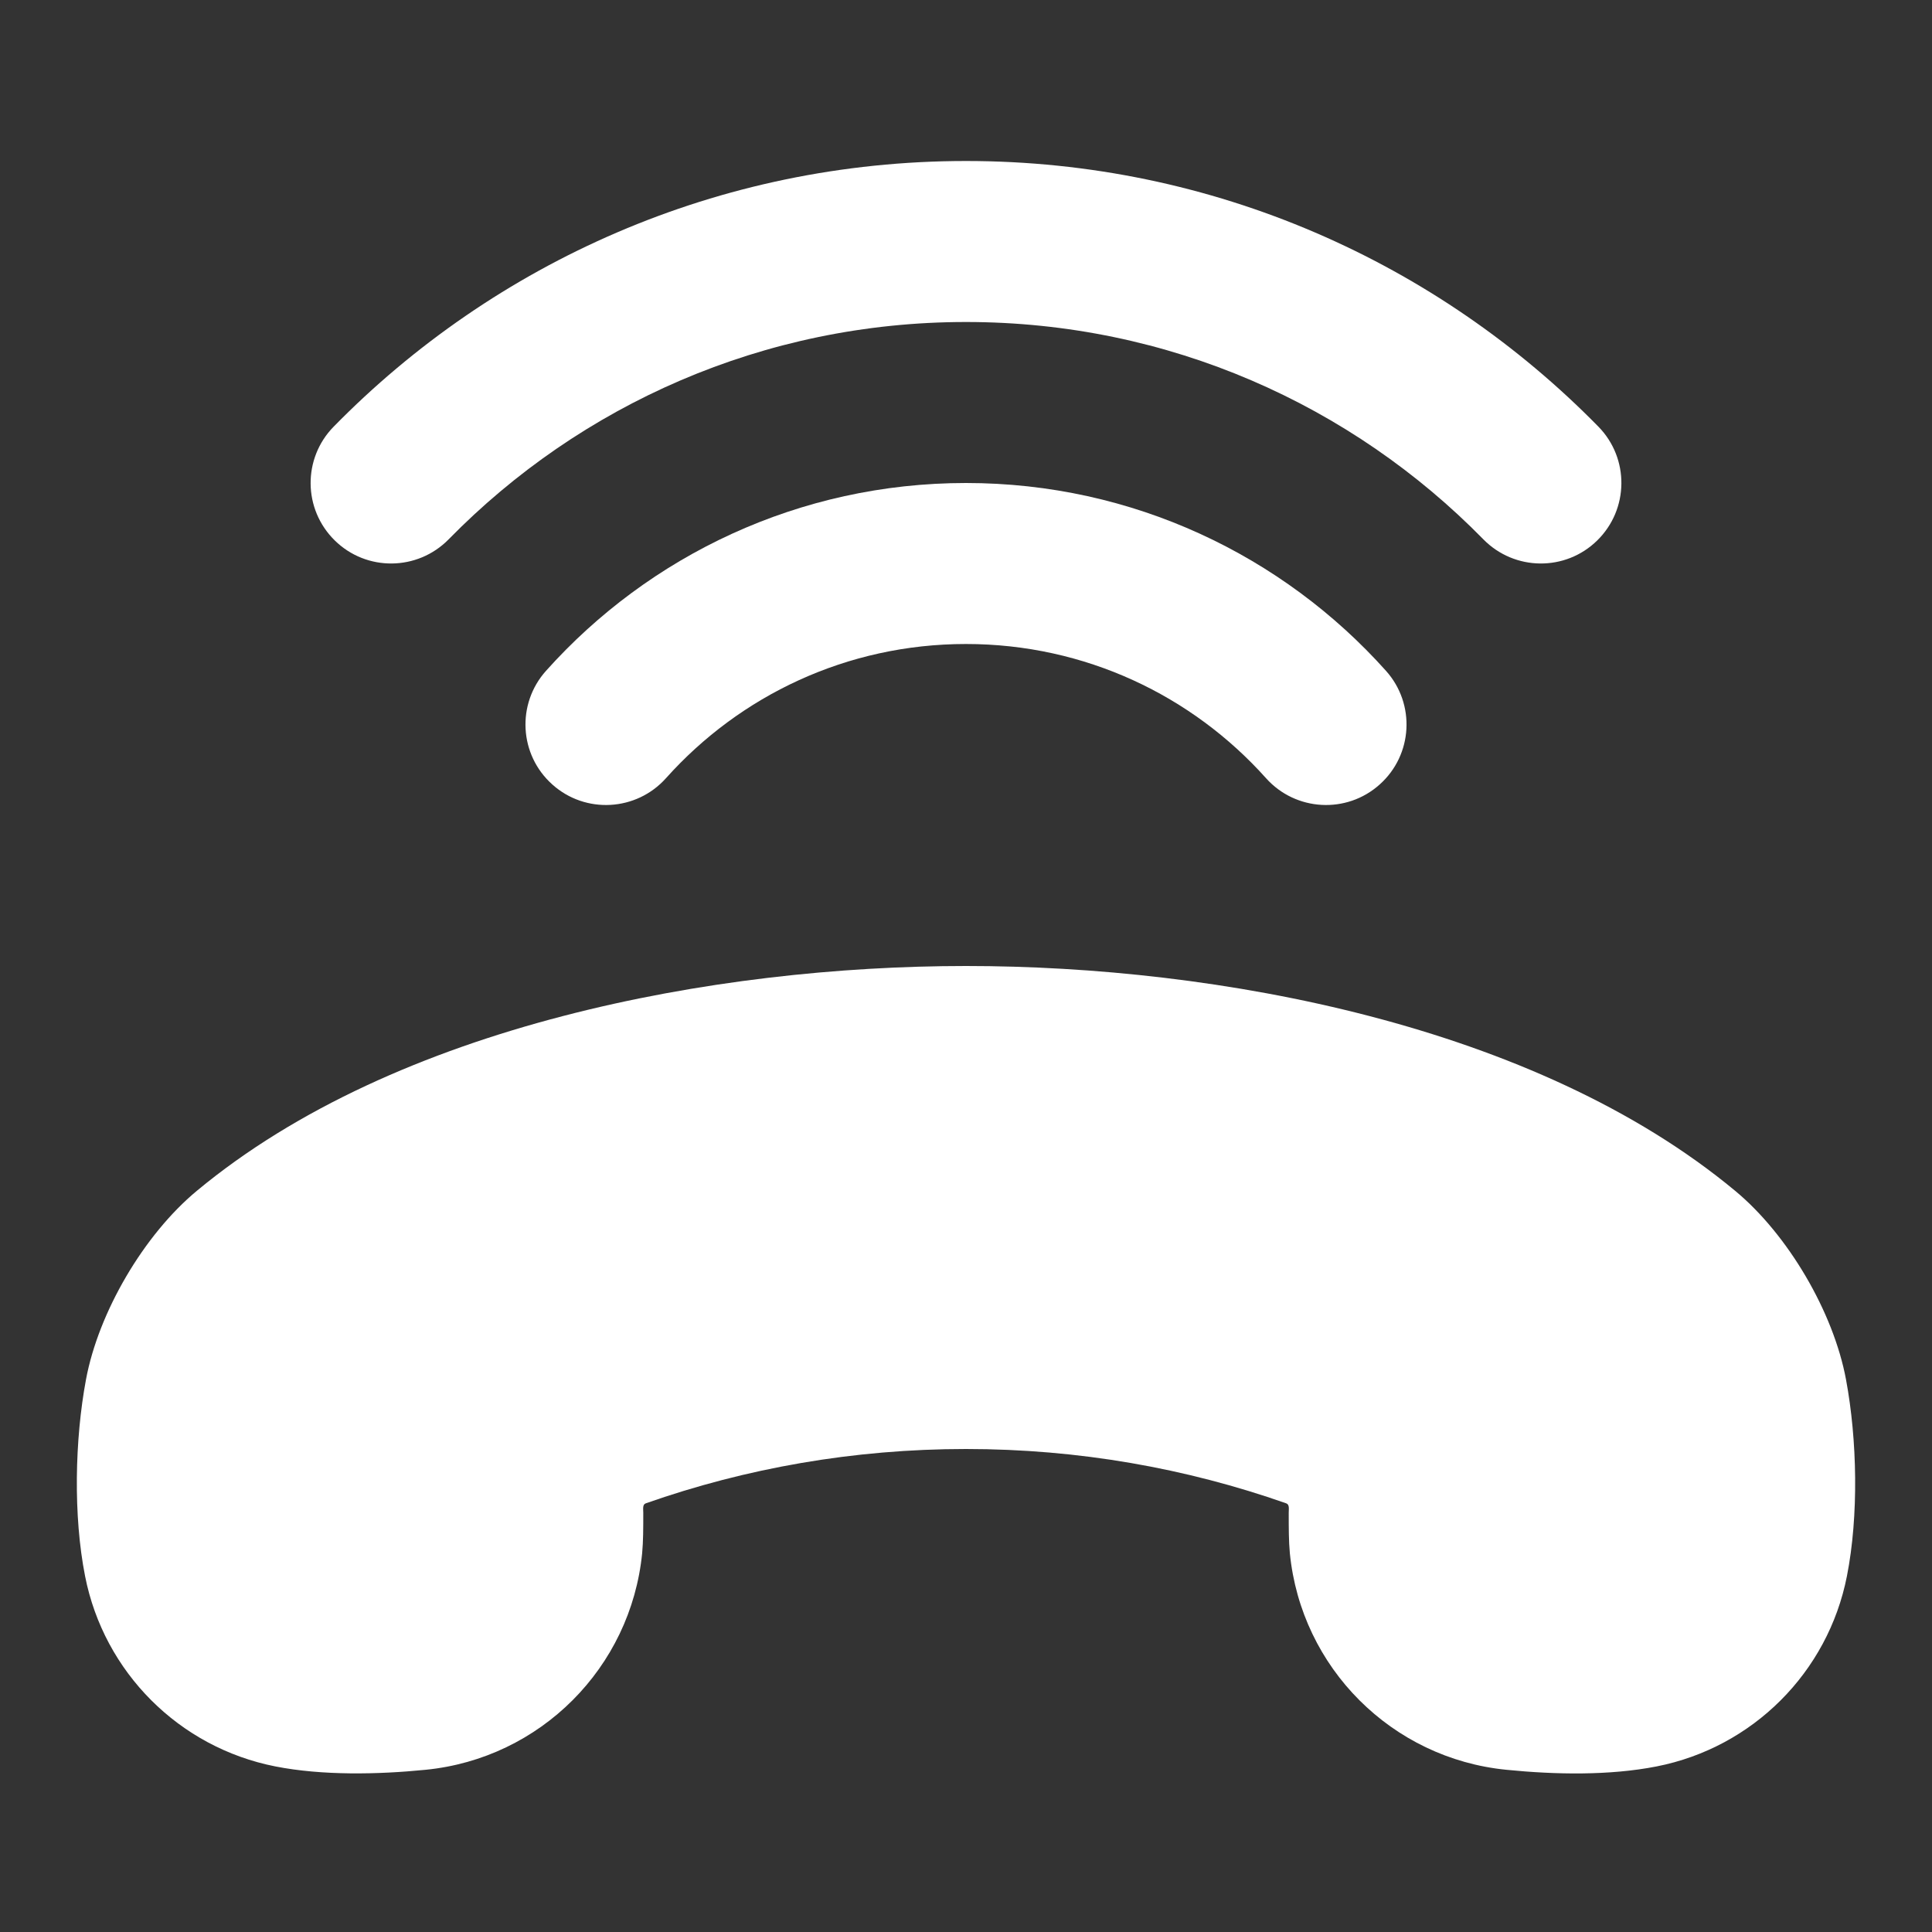 <svg width="24" height="24" viewBox="0 0 24 24" fill="none" xmlns="http://www.w3.org/2000/svg">
<rect x="0" y="0" width="24" height="24" fill="#333333" stroke="none"/>
<path fill-rule="evenodd" clip-rule="evenodd" d="M12 4C9.482 4 7.207 5.033 5.573 6.7C5.186 7.094 4.553 7.101 4.159 6.714C3.764 6.327 3.758 5.694 4.145 5.3C6.14 3.265 8.923 2 12 2C15.077 2 17.86 3.265 19.856 5.3C20.242 5.694 20.236 6.327 19.841 6.714C19.447 7.101 18.814 7.094 18.427 6.7C16.793 5.033 14.518 4 12 4Z" fill="white"/>
<path fill-rule="evenodd" clip-rule="evenodd" d="M12 8C10.519 8 9.19 8.642 8.273 9.667C7.905 10.078 7.272 10.114 6.861 9.745C6.449 9.377 6.414 8.745 6.783 8.333C8.063 6.903 9.927 6 12 6C14.073 6 15.937 6.903 17.217 8.333C17.586 8.745 17.551 9.377 17.139 9.745C16.728 10.114 16.095 10.078 15.727 9.667C14.81 8.642 13.481 8 12 8Z" fill="white"/>
<path fill-rule="evenodd" clip-rule="evenodd" d="M12 12C15.117 12 19.07 12.729 21.555 14.793C22.212 15.338 22.776 16.299 22.932 17.138C23.071 17.883 23.091 18.83 22.943 19.58C22.708 20.774 21.774 21.708 20.58 21.943C19.991 22.059 19.314 22.045 18.714 21.985C17.29 21.845 16.164 20.718 16.023 19.295C16.009 19.146 16.009 18.982 16.009 18.791C16.009 18.749 16.021 18.69 15.978 18.675C14.734 18.238 13.396 18 12 18C10.604 18 9.266 18.238 8.022 18.675C7.979 18.69 7.991 18.748 7.991 18.791C7.991 18.982 7.991 19.146 7.977 19.295C7.836 20.718 6.71 21.845 5.286 21.985C4.695 22.044 4.003 22.058 3.42 21.943C2.226 21.708 1.292 20.774 1.057 19.58C0.909 18.83 0.929 17.883 1.068 17.138C1.224 16.299 1.788 15.338 2.445 14.793C4.925 12.733 8.886 12 12 12Z" fill="white"/>
</svg>
